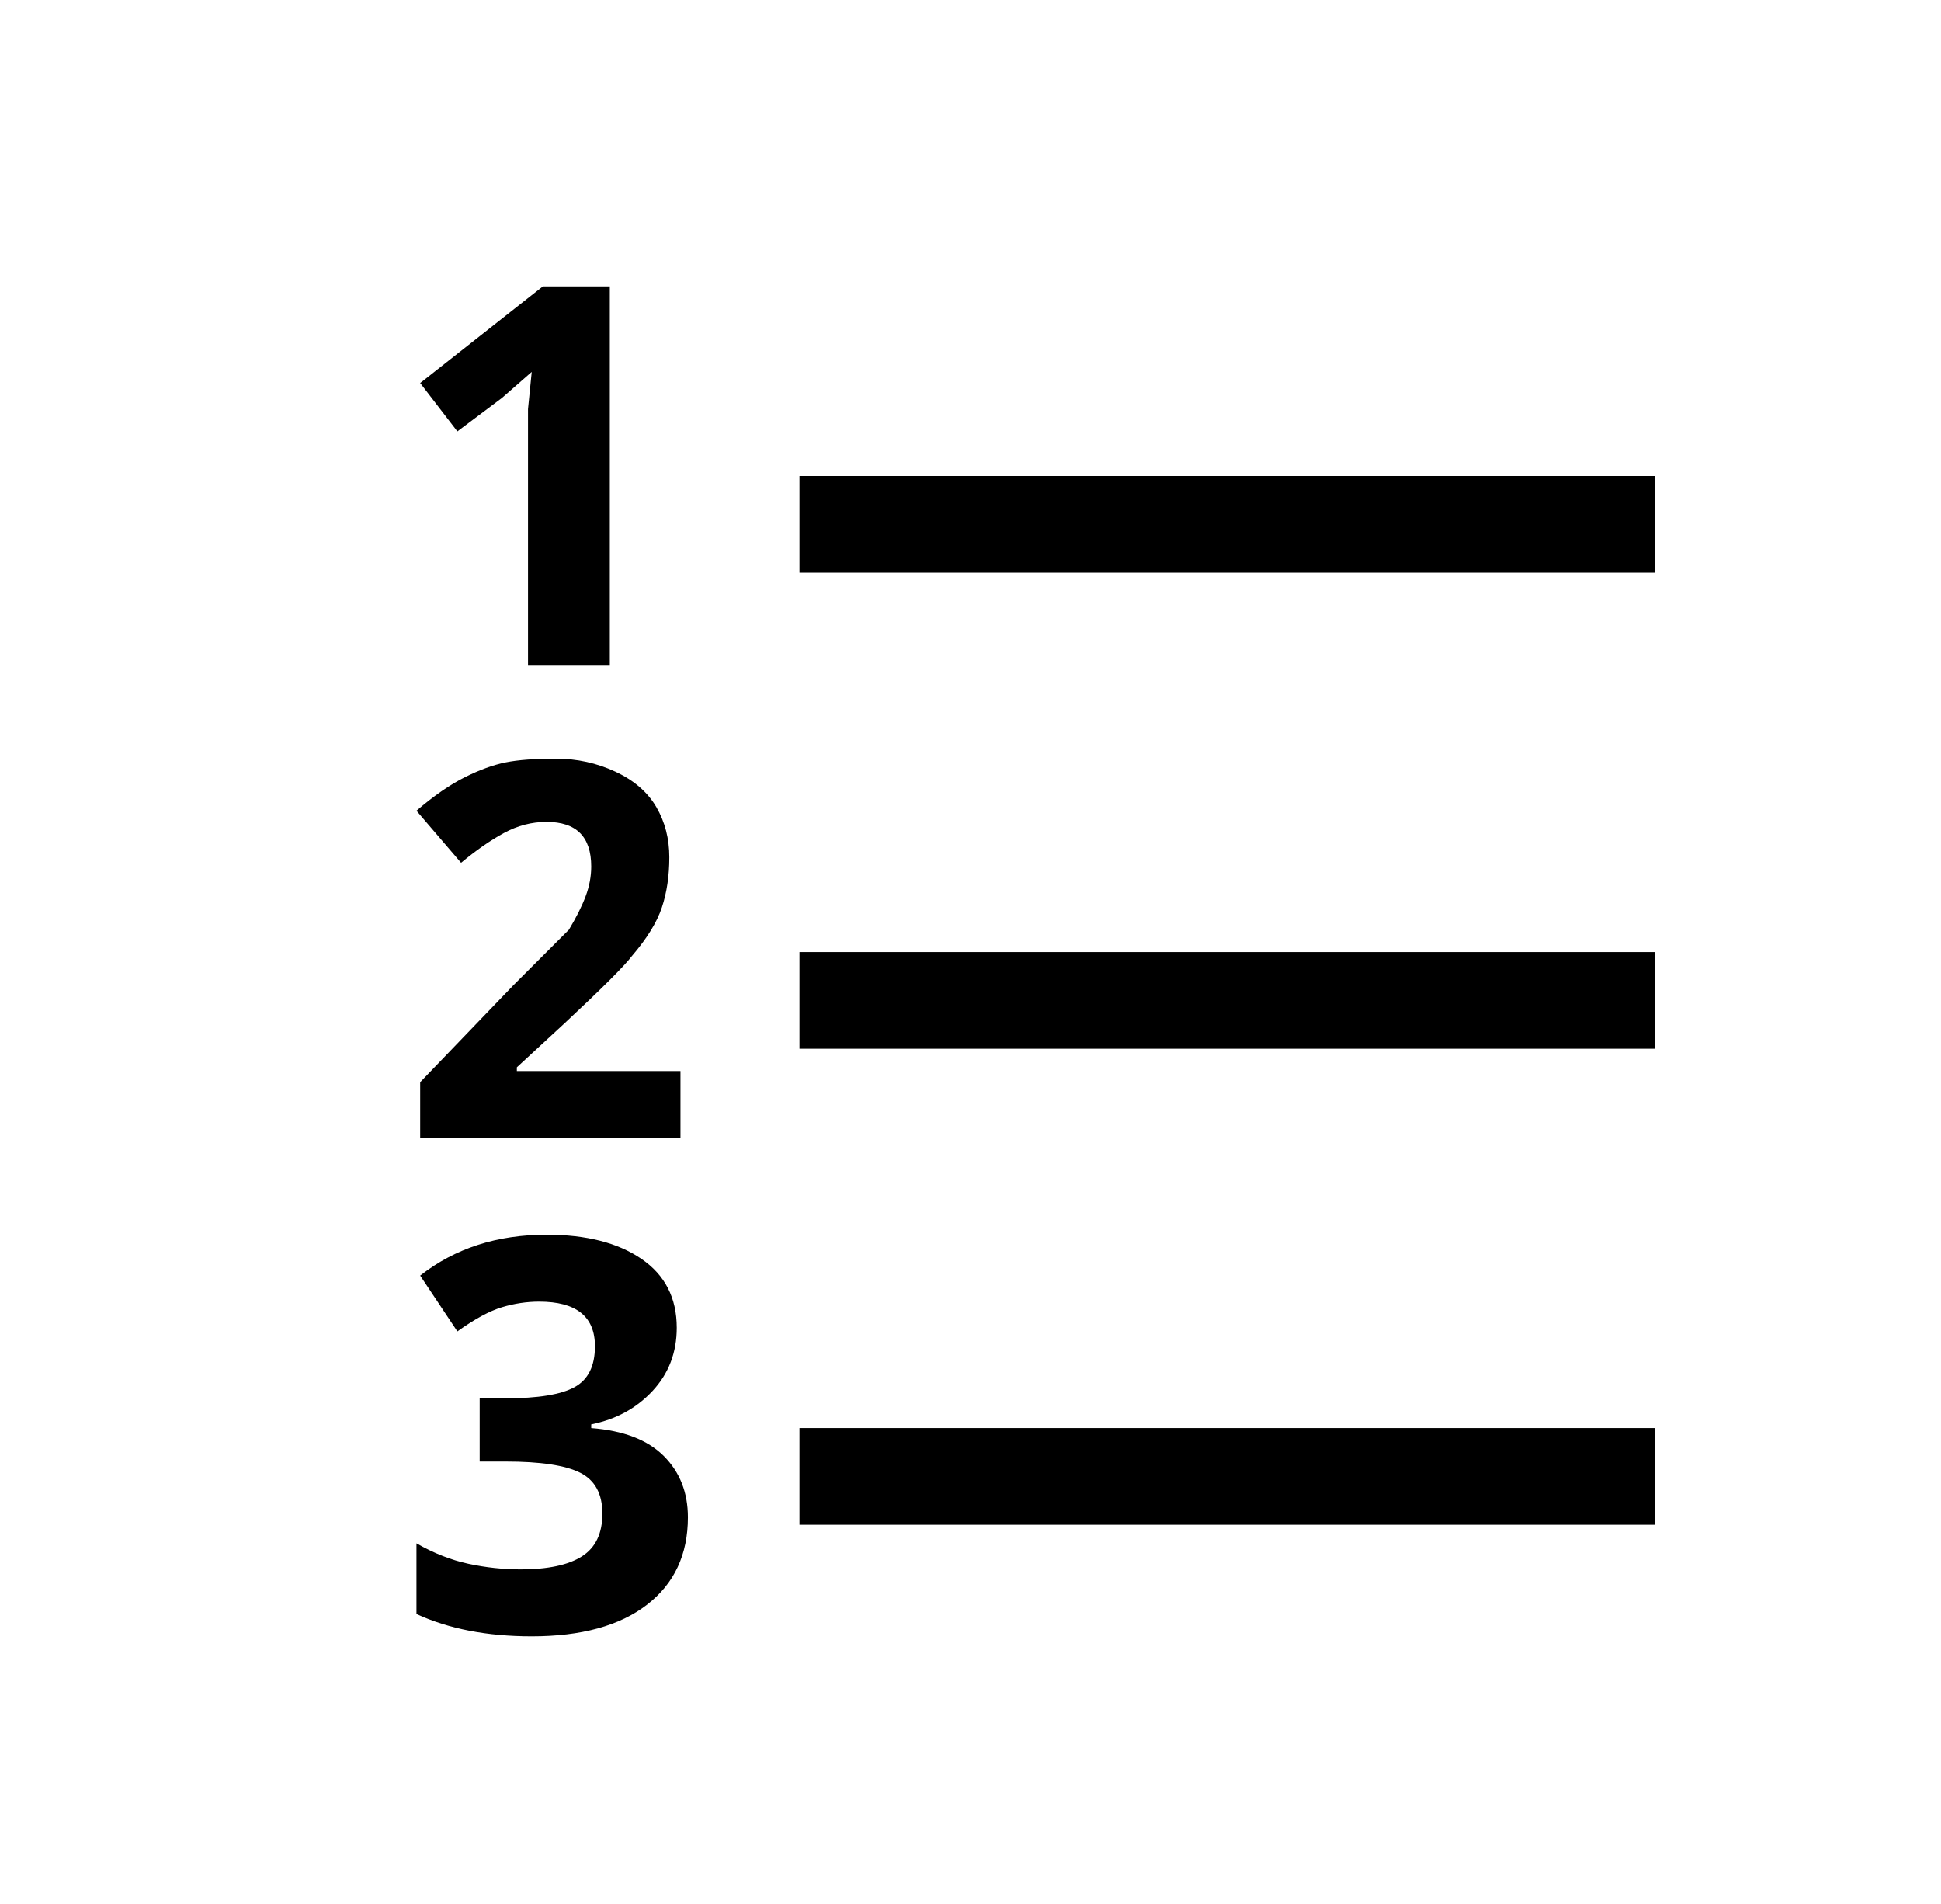 
<svg xmlns="http://www.w3.org/2000/svg" xmlns:xlink="http://www.w3.org/1999/xlink" version="1.1" viewBox="-10 0 522 512">
   <path fill="currentColor"
d="M154 179v-102h-18l-33 26l10 13l12 -9l8 -7l-1 10v69h22zM205 128h230v26h-230v-26zM173 306v-18h-44v-1l13 -12q15 -14 18 -18q6 -7 8 -13t2 -13.5t-3.5 -13.5t-11 -9.5t-16 -3.5t-13.5 1t-11 4t-13 9l12 14q6 -5 11.5 -8t11.5 -3t9 3t3 9q0 4 -1.5 8t-4.5 9l-15 15
l-25 26v15h70zM205 256h230v26h-230v-26zM172 357q0 -12 -9.5 -18.5t-25.5 -6.5q-20 0 -34 11l10 15q7 -5 12 -6.5t10 -1.5q15 0 15 12q0 8 -5.5 11t-18.5 3h-7v17h7q14 0 20 3t6 11t-5.5 11.5t-16.5 3.5q-7 0 -14 -1.5t-14 -5.5v19q13 6 31 6q20 0 31 -8.5t11 -23.5
q0 -10 -6.5 -16.5t-19.5 -7.5v-1q10 -2 16.5 -9t6.5 -17zM205 384h230v26h-230v-26z" />
</svg>
